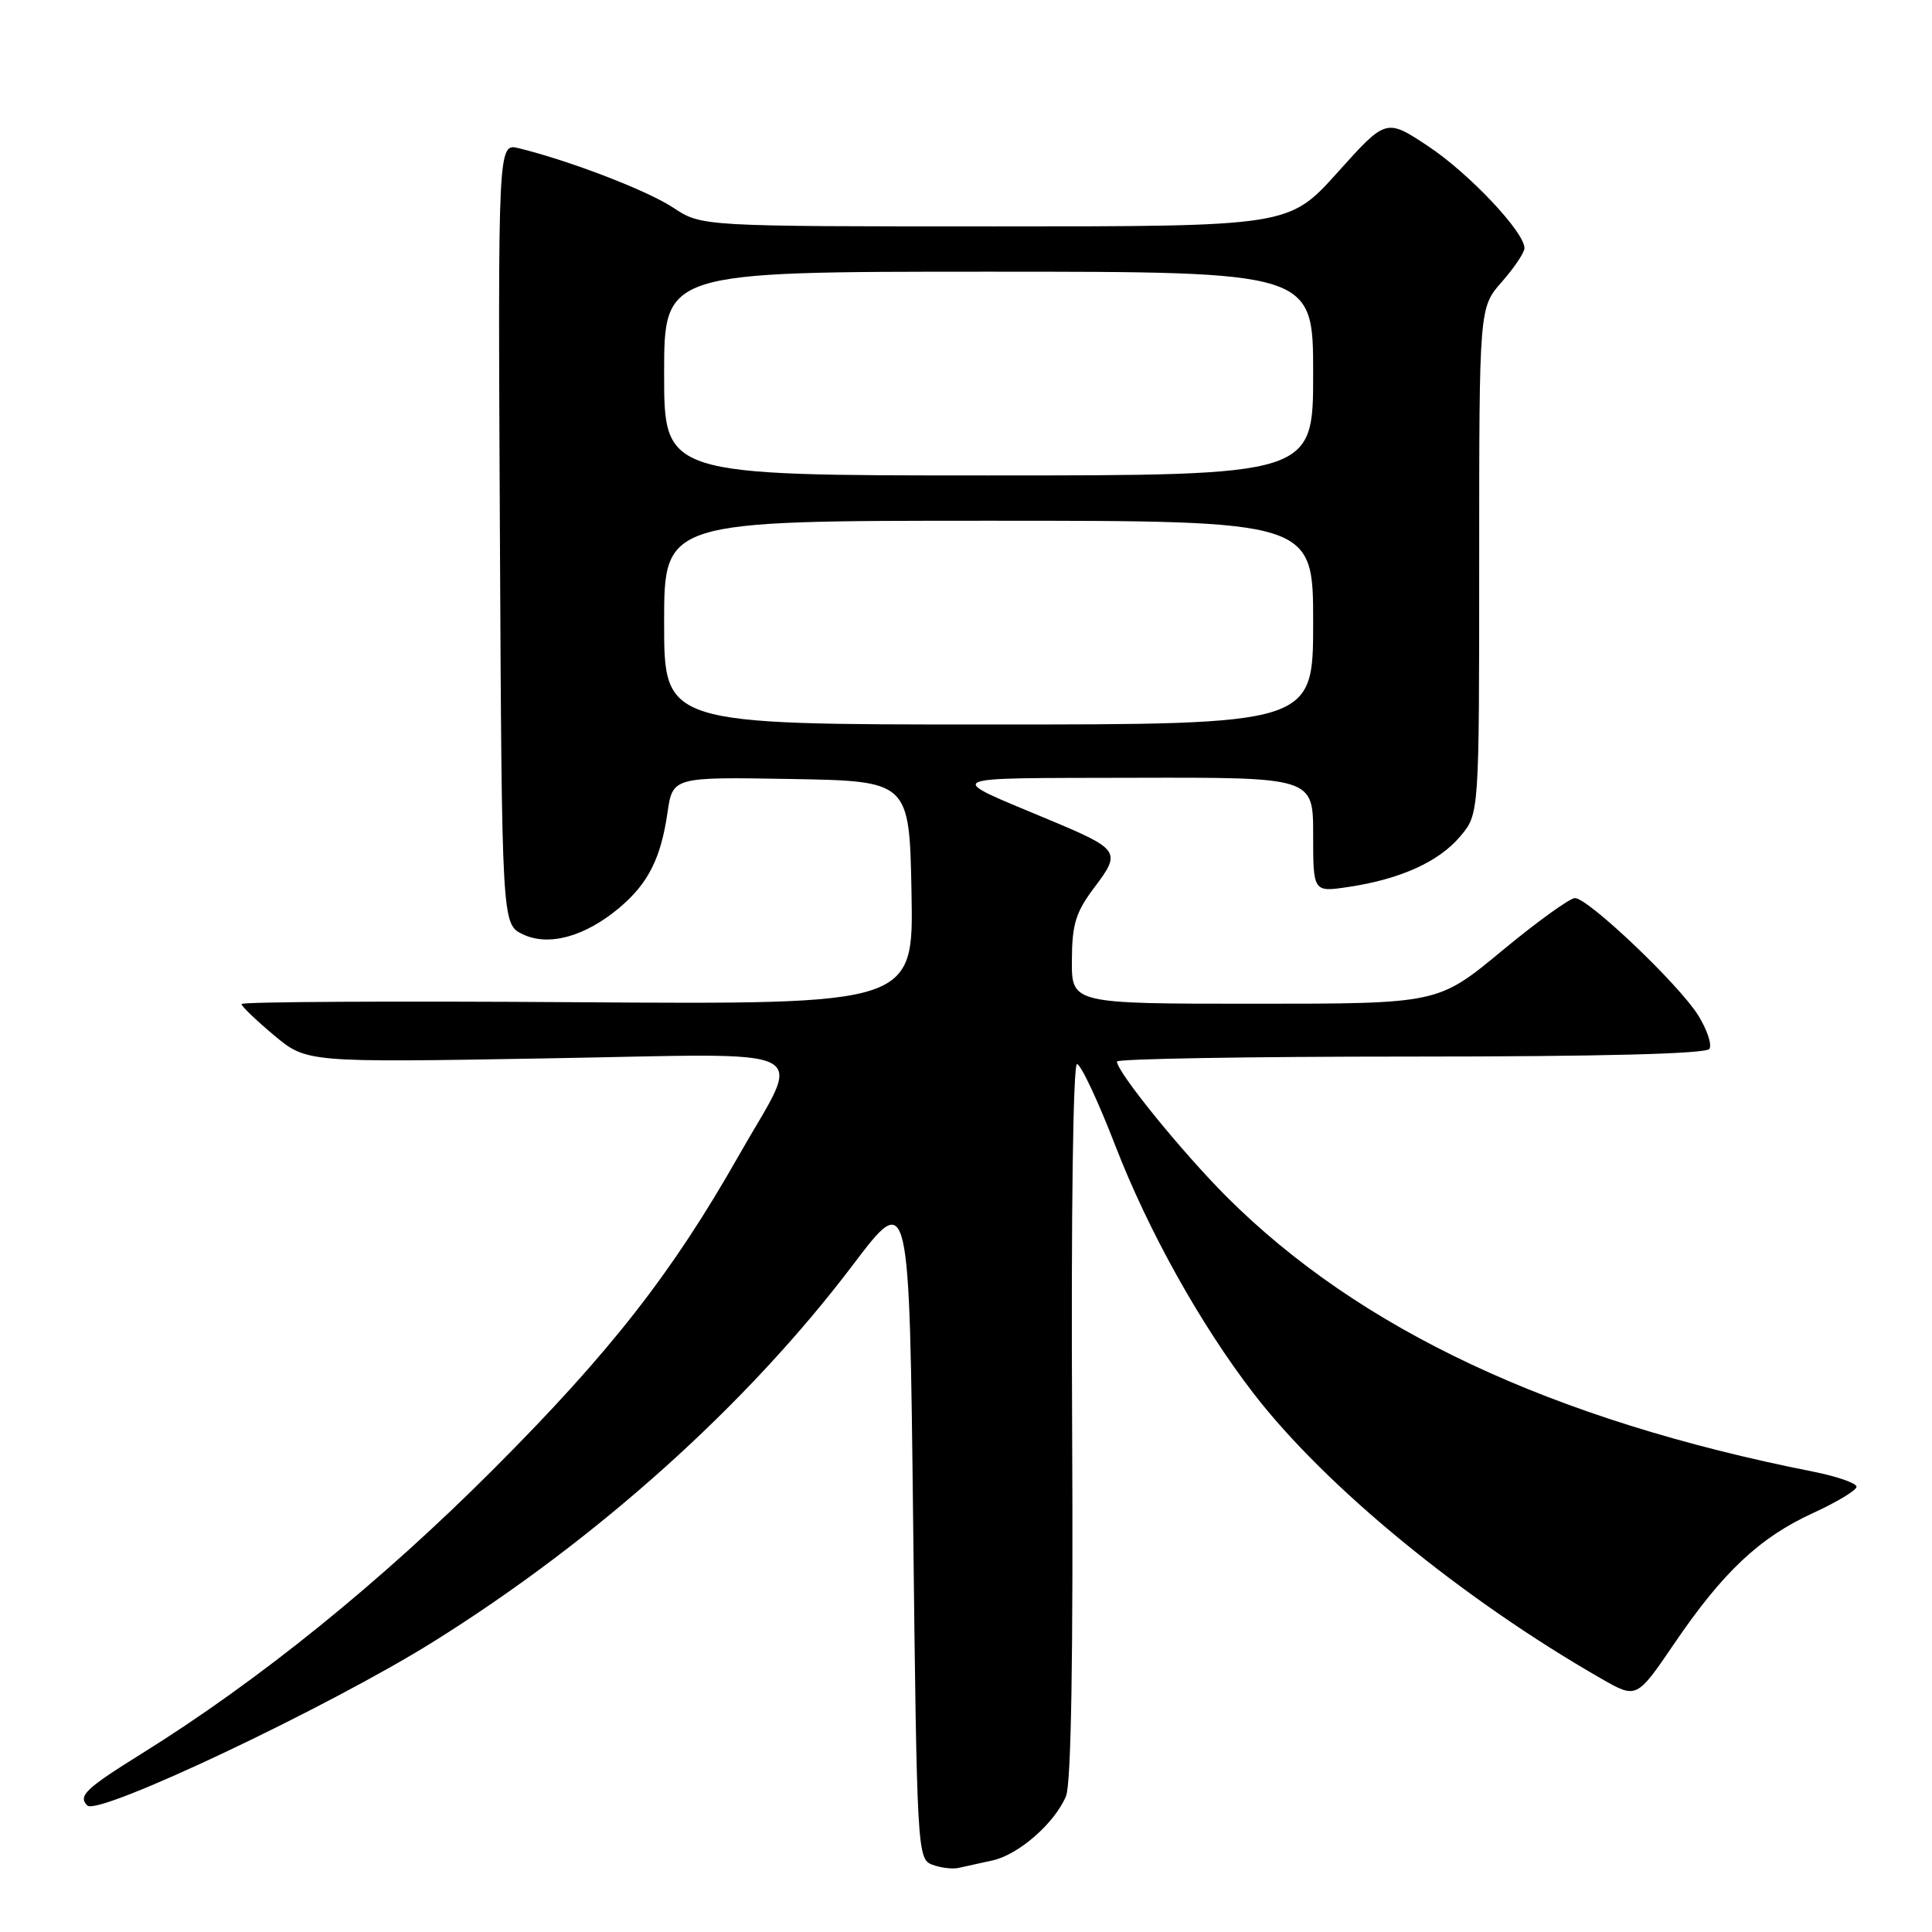 <?xml version="1.0" encoding="UTF-8" standalone="no"?>
<!DOCTYPE svg PUBLIC "-//W3C//DTD SVG 1.1//EN" "http://www.w3.org/Graphics/SVG/1.1/DTD/svg11.dtd" >
<svg xmlns="http://www.w3.org/2000/svg" xmlns:xlink="http://www.w3.org/1999/xlink" version="1.1" viewBox="0 0 256 256">
 <g >
 <path fill="currentColor"
d=" M 131.50 246.52 C 134.99 245.75 139.74 241.59 141.25 238.00 C 141.94 236.35 142.22 219.48 142.06 188.25 C 141.92 160.92 142.19 141.00 142.71 141.00 C 143.20 141.00 145.50 145.88 147.80 151.84 C 152.19 163.18 159.11 175.57 166.12 184.66 C 175.67 197.03 193.77 211.88 212.18 222.43 C 216.86 225.11 216.86 225.11 221.83 217.81 C 228.29 208.30 233.18 203.71 240.25 200.48 C 243.41 199.03 246.00 197.47 246.00 197.00 C 246.00 196.53 243.41 195.63 240.25 195.00 C 205.68 188.16 180.16 176.19 162.54 158.58 C 156.62 152.66 148.00 142.03 148.00 140.66 C 148.00 140.30 165.52 140.00 186.94 140.00 C 212.29 140.00 226.10 139.64 226.51 138.98 C 226.86 138.42 226.20 136.44 225.04 134.57 C 222.54 130.51 210.44 119.00 208.69 119.00 C 208.01 119.00 203.65 122.15 199.00 126.00 C 190.55 133.00 190.55 133.00 166.27 133.00 C 142.00 133.00 142.00 133.00 142.03 127.25 C 142.05 122.44 142.54 120.86 145.04 117.55 C 148.59 112.86 148.38 112.54 139.00 108.62 C 124.94 102.73 124.11 103.13 150.25 103.06 C 174.00 103.00 174.00 103.00 174.00 110.61 C 174.00 118.23 174.00 118.23 178.71 117.52 C 185.58 116.49 190.67 114.18 193.50 110.81 C 196.00 107.85 196.00 107.85 196.00 74.31 C 196.00 40.76 196.00 40.76 199.00 37.35 C 200.65 35.47 202.00 33.46 202.00 32.88 C 202.00 30.75 194.65 22.96 189.25 19.38 C 183.67 15.68 183.67 15.68 177.24 22.84 C 170.80 30.00 170.80 30.00 131.88 30.00 C 92.96 30.00 92.96 30.00 89.21 27.52 C 85.78 25.25 75.57 21.32 68.74 19.64 C 65.98 18.96 65.98 18.96 66.24 70.72 C 66.50 122.47 66.50 122.47 69.28 123.80 C 72.69 125.44 77.52 124.11 82.06 120.29 C 85.87 117.09 87.56 113.76 88.44 107.72 C 89.13 102.95 89.13 102.95 104.82 103.22 C 120.50 103.50 120.50 103.50 120.78 118.30 C 121.05 133.10 121.05 133.10 76.53 132.80 C 52.04 132.63 32.00 132.74 32.00 133.04 C 32.00 133.33 33.94 135.20 36.31 137.18 C 40.63 140.79 40.63 140.79 72.43 140.24 C 109.22 139.61 106.37 138.17 97.88 153.14 C 89.06 168.68 80.89 179.14 65.51 194.55 C 50.54 209.57 34.31 222.70 18.75 232.38 C 11.32 237.01 10.31 237.97 11.57 239.24 C 13.01 240.67 43.61 226.18 57.50 217.49 C 79.21 203.90 99.00 186.12 113.01 167.61 C 120.50 157.72 120.50 157.72 121.00 202.01 C 121.49 245.14 121.55 246.32 123.50 247.07 C 124.60 247.49 126.17 247.69 127.00 247.51 C 127.83 247.33 129.85 246.89 131.50 246.52 Z  M 88.00 82.50 C 88.00 69.00 88.00 69.00 131.00 69.00 C 174.00 69.00 174.00 69.00 174.00 82.50 C 174.00 96.00 174.00 96.00 131.00 96.00 C 88.00 96.00 88.00 96.00 88.00 82.50 Z  M 88.00 49.50 C 88.00 36.00 88.00 36.00 131.00 36.00 C 174.00 36.00 174.00 36.00 174.00 49.50 C 174.00 63.00 174.00 63.00 131.00 63.00 C 88.00 63.00 88.00 63.00 88.00 49.50 Z "/>
</g>
</svg>